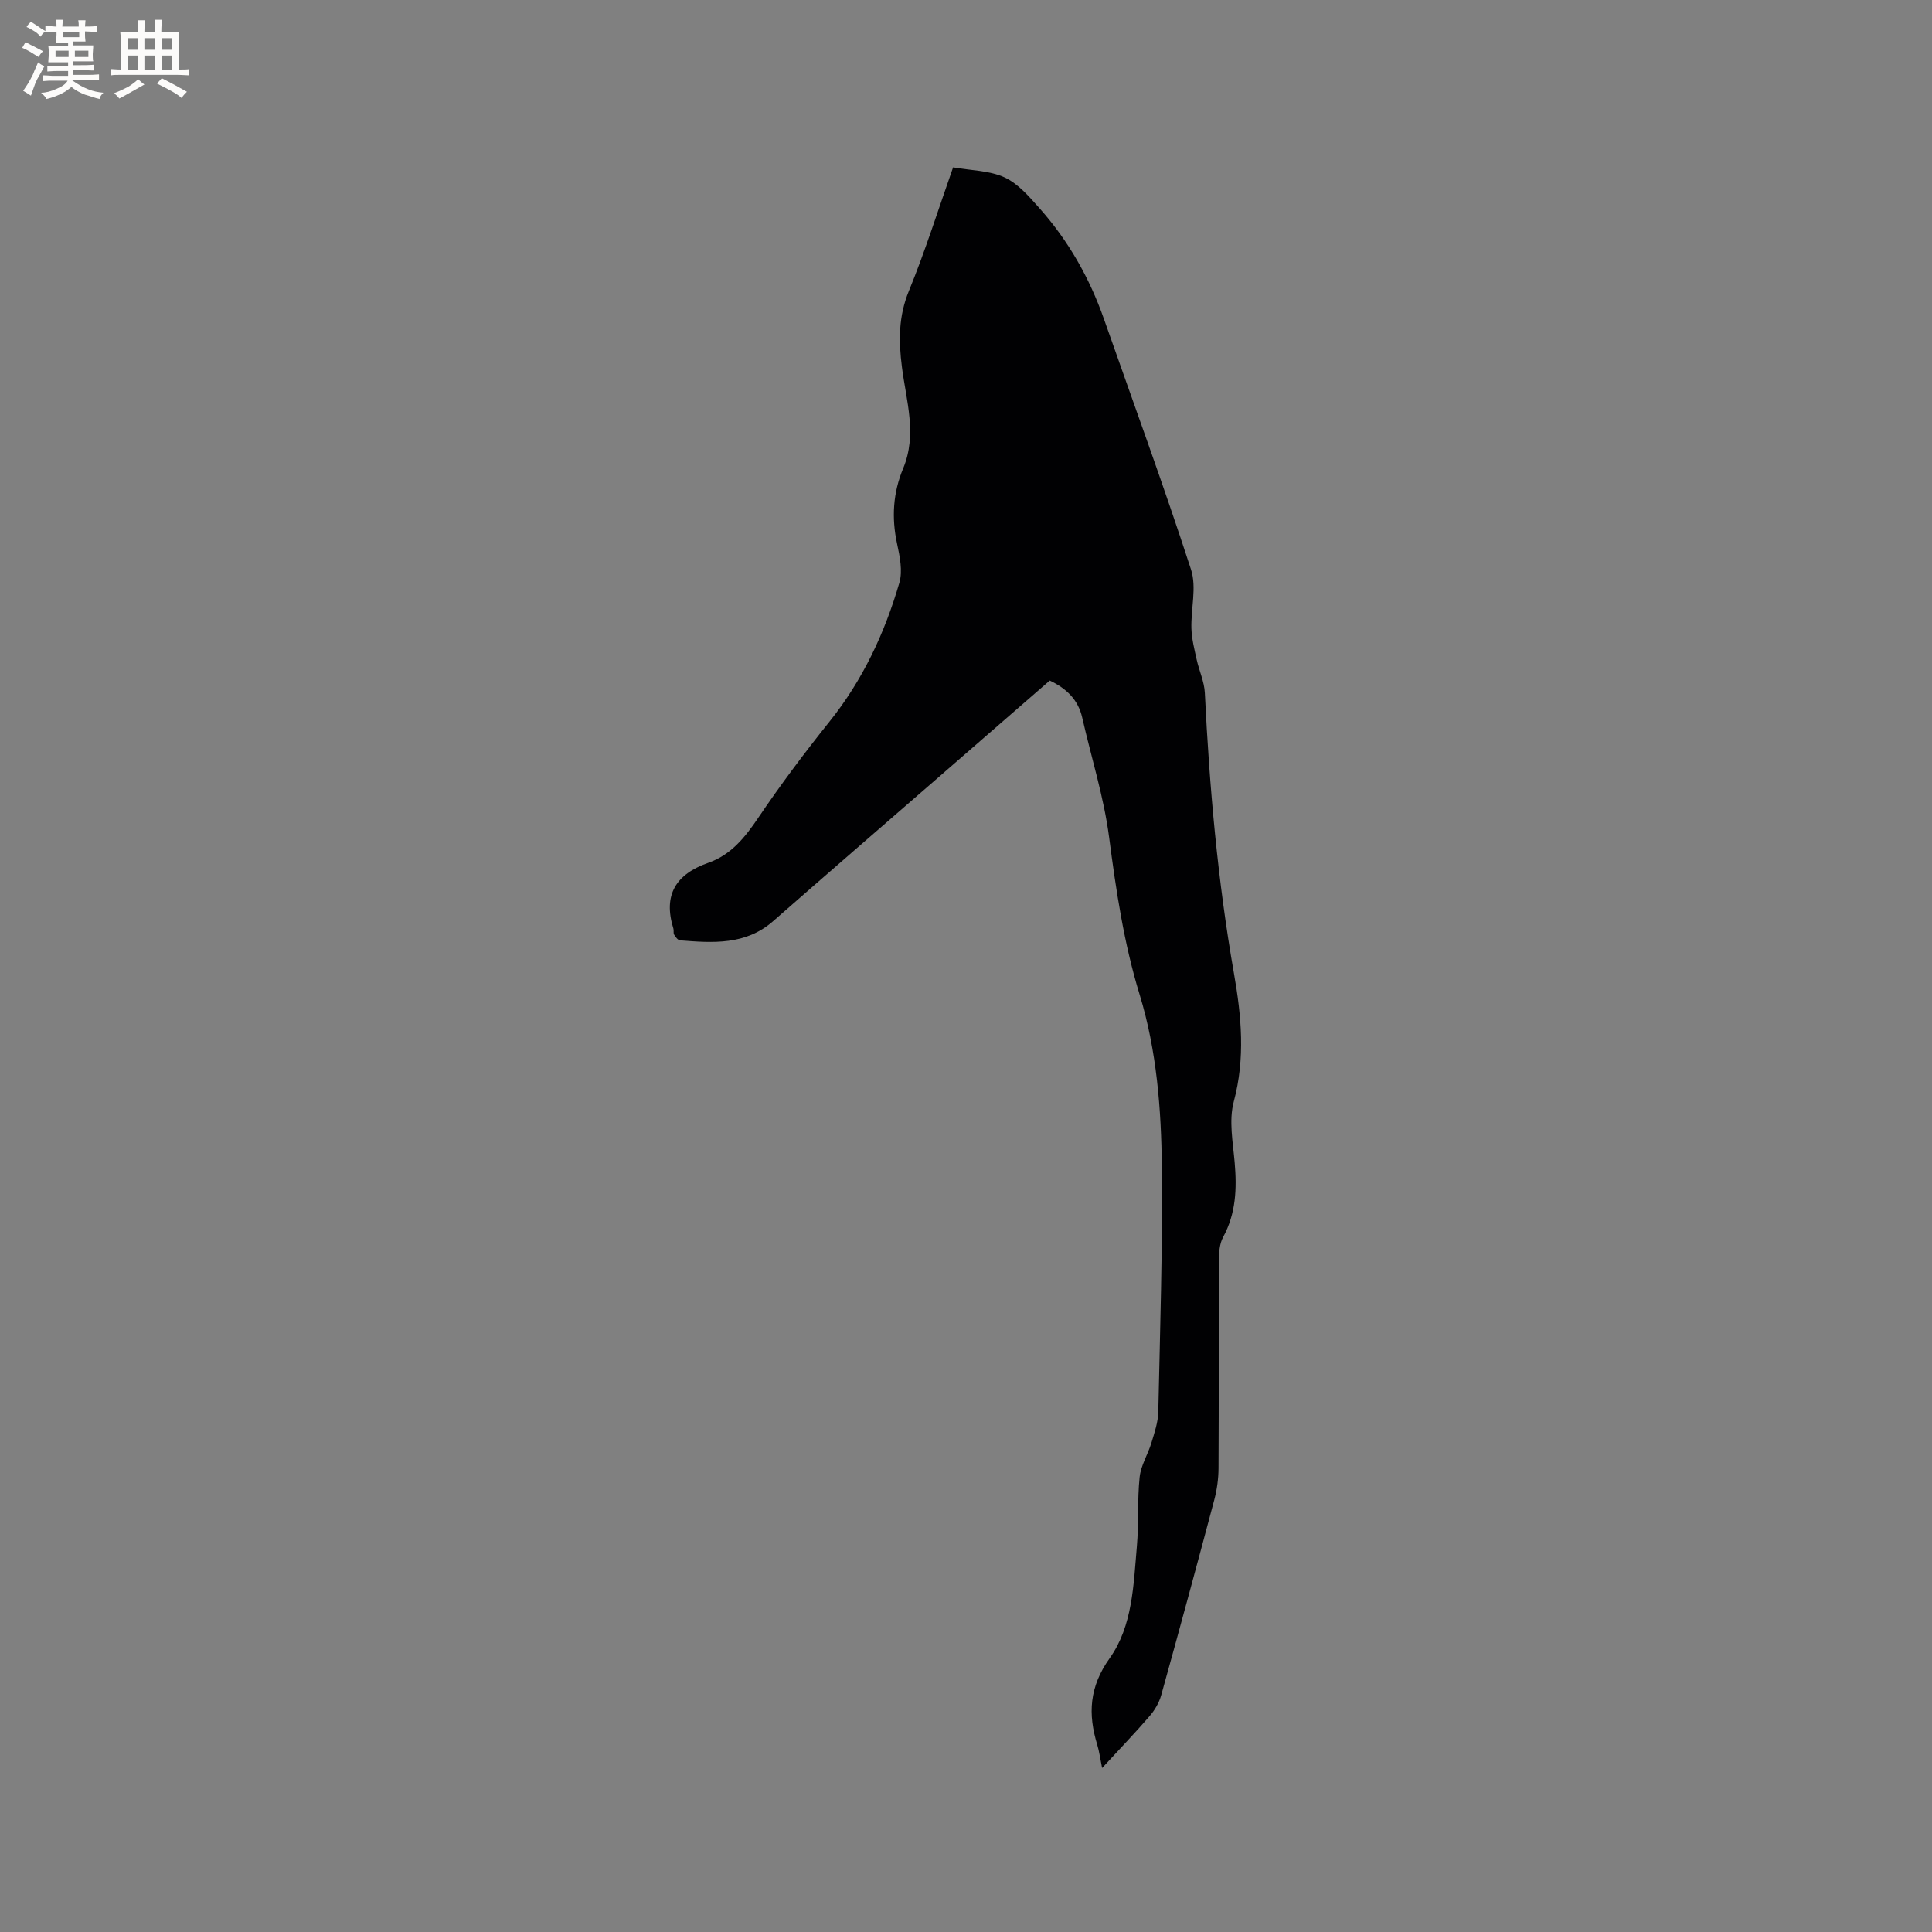<svg enable-background="new 0 0 400 400" viewBox="0 0 400 400" xmlns="http://www.w3.org/2000/svg"><rect x="0" y="0" width="400" height="400" fill="#808080" stroke="none"/><path d="m228.18 366.05c-.43-2.11-.6-3.49-1-4.79-1.96-6.4-1.67-12 2.57-17.95 4.76-6.68 4.93-15.19 5.63-23.21.41-4.74.07-9.55.57-14.28.25-2.42 1.71-4.7 2.44-7.1.63-2.09 1.37-4.25 1.42-6.39.37-16.85.9-33.71.74-50.56-.12-12.06-1.04-24.2-4.59-35.81-3.28-10.69-4.89-21.58-6.33-32.61-1.09-8.35-3.69-16.5-5.56-24.74-.84-3.7-3.2-6.03-6.73-7.71-7.86 6.83-15.76 13.7-23.67 20.58-11.2 9.74-22.43 19.44-33.59 29.23-5.71 5.01-12.49 4.52-19.29 3.98-.45-.04-.93-.7-1.22-1.18-.2-.32-.03-.85-.15-1.24-2.17-6.99.5-11.28 7.24-13.64 4.69-1.64 7.61-5.28 10.35-9.35 4.61-6.82 9.57-13.44 14.72-19.87 6.88-8.59 11.43-18.31 14.47-28.74.72-2.47.09-5.49-.48-8.14-1.15-5.35-.83-10.51 1.26-15.52 2.95-7.05.64-14.04-.24-20.98-.7-5.45-.73-10.51 1.43-15.78 3.4-8.3 6.09-16.9 9.16-25.6 3.69.65 7.5.64 10.65 2.08 2.81 1.29 5.11 3.99 7.25 6.4 5.98 6.72 10.35 14.43 13.33 22.92 6.07 17.27 12.37 34.47 18.03 51.87 1.2 3.69-.05 8.15.08 12.24.07 2.13.62 4.27 1.08 6.37.51 2.33 1.59 4.61 1.7 6.94.95 19.49 2.65 38.87 6.04 58.13 1.53 8.71 2.36 17.53-.05 26.48-1.05 3.92-.17 8.43.19 12.64.46 5.37.27 10.5-2.39 15.4-.76 1.39-.88 3.26-.88 4.91-.06 14.32 0 28.63-.08 42.95-.01 2.19-.32 4.44-.88 6.56-3.59 13.5-7.24 26.99-10.99 40.45-.43 1.55-1.35 3.1-2.41 4.33-3.02 3.5-6.24 6.84-9.82 10.73z" fill="#010103"/><g fill="#fcfbfa"><path d="m6.8 9.5c.6.3 1.3.7 2.1 1.1-.4.4-.7.8-.9 1.2-.7-.4-1.3-.8-1.8-1.1s-1.1-.6-1.6-.8c.2-.4.5-.8.7-1.2.4.2.8.5 1.5.8zm.9 6.9c-.3.6-.5 1.1-.7 1.7s-.4 1.1-.6 1.7c-.6-.4-1.1-.7-1.6-1 .7-1 1.2-1.8 1.5-2.4.3-.5.6-1.1.8-1.7.3-.6.5-1.2.8-1.8.3.3.8.6 1.3.8-.7 1.3-1.2 2.2-1.5 2.7zm.1-11c.4.3 1 .7 1.7 1.1-.5.2-.8.6-1.1 1.1-.5-.6-1-1-1.4-1.2s-.9-.6-1.5-.8c.2-.4.5-.7.9-1.1.5.3.9.6 1.4.9zm10.5 13.1c1 .4 2 .6 3.1.7-.4.4-.7.8-.8 1.3-.9-.2-1.9-.6-3-.9-1-.4-2-.9-2.8-1.6-.5.4-1.1.9-1.9 1.3s-1.9.9-3.3 1.2c-.1-.3-.5-.8-1.1-1.3 1 0 2.1-.3 3.2-.8 1.2-.5 1.9-1 2.3-1.7h-3.2c-.4 0-1 0-2 .1v-1.2c1 0 1.7.1 2 .1h3.3v-1h-2.3c-.2 0-.9 0-2 .1v-1.2c1.2 0 1.9.1 2 .1h2.3v-.8h-4.1c0-.7.1-1.2.1-1.6 0-.5 0-1.1-.1-1.8h4.1v-.7h-2.5c0-.6.1-1.1.1-1.6v-.6h-.5c-.4 0-1 0-1.8.1v-1.3c1.2 0 1.9.1 2.1.1h.2c0-.3 0-.8-.1-1.4h1.4c0 .6-.1 1-.1 1.4h3.4c0-.4 0-.8-.1-1.3h1.5c0 .4-.1.9-.1 1.3.7 0 1.5 0 2.5-.1v1.2c-1 0-1.8-.1-2.5-.1v.6c0 .3 0 .8.1 1.5h-2.5v.8h4.1c0 .7-.1 1.3-.1 1.8s0 1 .1 1.5h-4.1v.8h1.4c.8 0 1.8 0 2.9-.1v1.2c-1 0-1.9-.1-2.8-.1h-1.5v1h3.2c.3 0 1 0 2.1-.1v1.2c-1.1 0-1.8-.1-2.1-.1h-3.4l-.1.1c1.4 1 2.4 1.5 3.4 1.9zm-4.1-6.7v-1.3h-2.7v1.3zm2.2-4.1v-1.1h-3.4v1.1zm1.9 4.1v-1.3h-2.8v1.3z"/><path d="m37 6.7v2.3 5.4c1 0 1.8 0 2.2-.1v1.3c-.6 0-1.5-.1-2.5-.1h-11.9c-.7 0-1.3 0-1.8.1v-1.3c.5 0 1.1.1 2 .1v-5.2c0-1 0-1.8-.1-2.5h3.7c0-1.3 0-2.1-.1-2.5h1.5c0 .4-.1 1.3-.1 2.5h2.2c0-1.2 0-2.1-.1-2.6h1.5c0 .4-.1 1.3-.1 2.6zm-12.3 13.7c-.3-.4-.7-.8-1.1-1.1 1.1-.4 2.1-.9 2.9-1.3.8-.5 1.5-1 2.1-1.6.4.4.9.8 1.3 1.1-2.5 1.4-4.2 2.4-5.2 2.9zm3.9-10.1v-2.4h-2.2v2.4zm0 4.1v-2.9h-2.2v2.9zm3.5-4.1v-2.4h-2.2v2.4zm0 4.1v-2.9h-2.2v2.9zm.4 2.9 1-1.1c.6.3 1.4.7 2.5 1.3s2 1.1 2.7 1.5c-.4.4-.8.8-1.1 1.3-.8-.8-2.5-1.7-5.1-3zm3.1-7v-2.4h-2.1v2.4zm0 4.1v-2.9h-2.1v2.9z"/></g></svg>